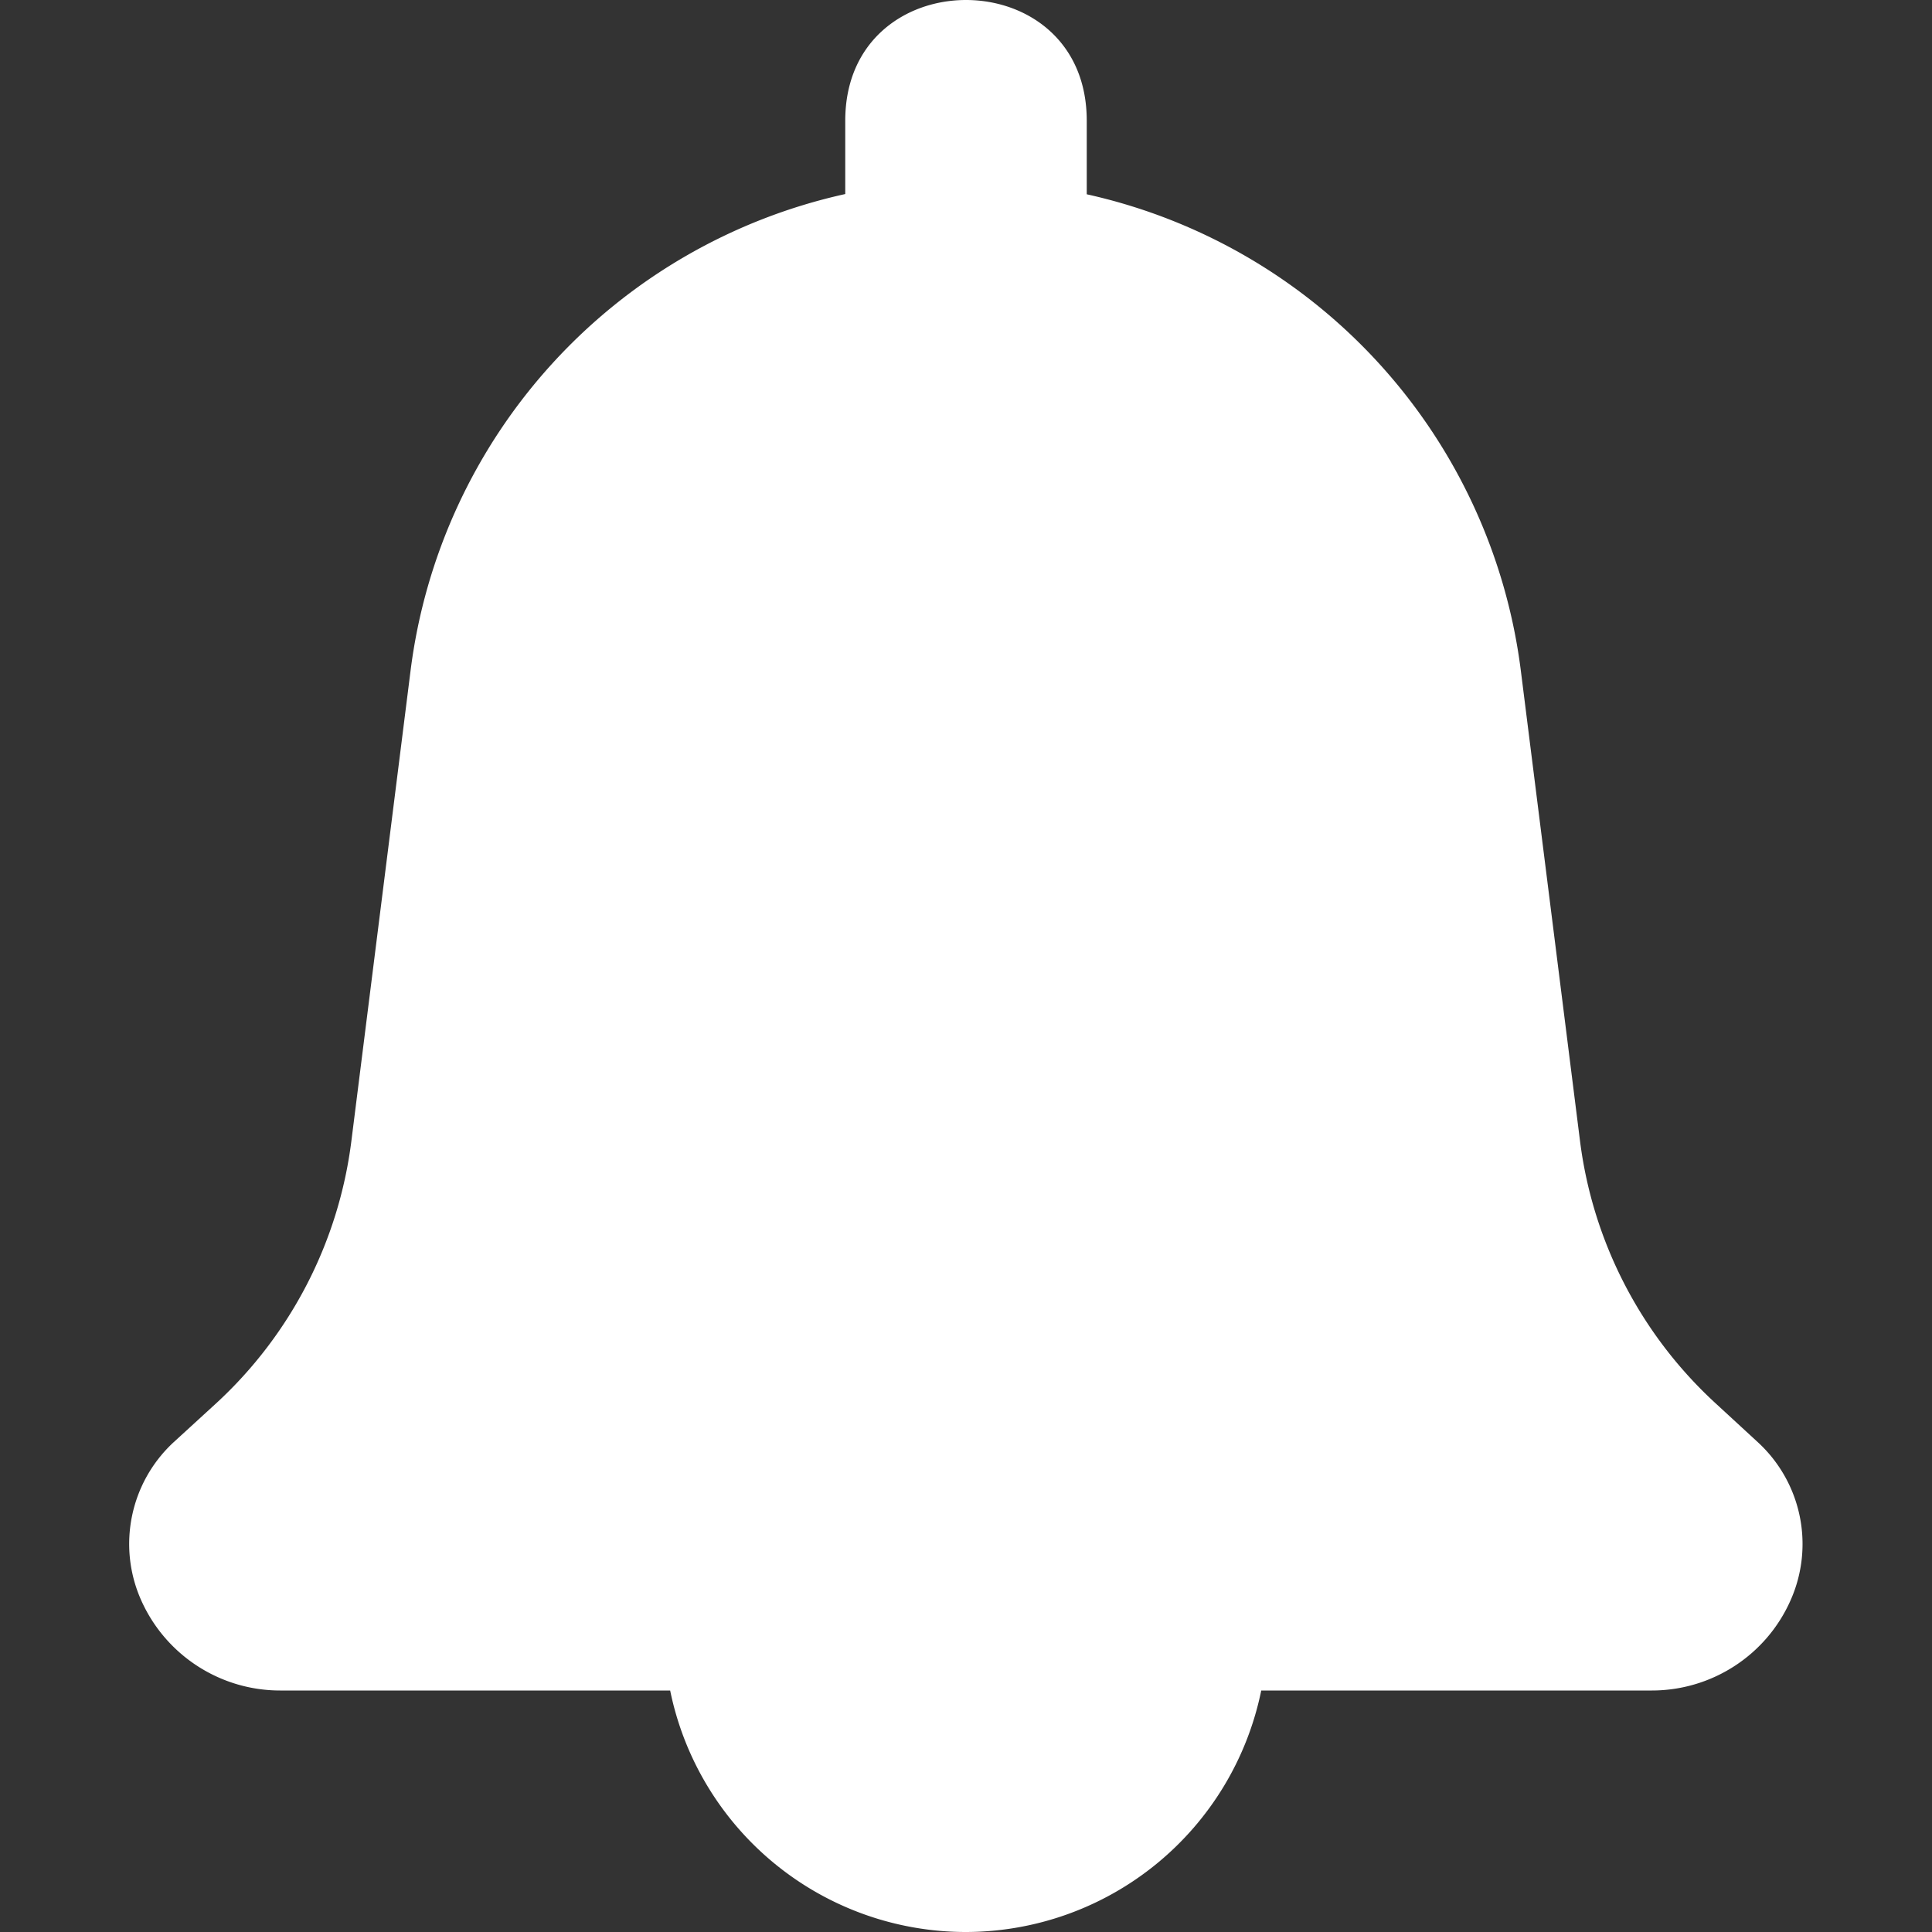 <svg xmlns="http://www.w3.org/2000/svg" width="16" height="16" fill="none"><rect width="100%" height="100%" fill="#333333" stroke="none"/><path d="M8 0c-.5 0-1 .333-1 1v.607a4.636 4.636 0 0 0-3.6 3.948l-.49 3.894a3.554 3.554 0 0 1-1.117 2.17l-.354.324c-.36.332-.47.858-.271 1.307.202.456.654.75 1.152.75h3.23A2.5 2.5 0 0 0 8 16a2.5 2.5 0 0 0 2.445-2h3.235c.498 0 .95-.294 1.15-.75a1.145 1.145 0 0 0-.271-1.305l-.354-.326a3.554 3.554 0 0 1-1.12-2.17l-.49-3.894A4.635 4.635 0 0 0 9 1.609V1c0-.667-.5-1-1-1z" fill="#fff"/></svg>